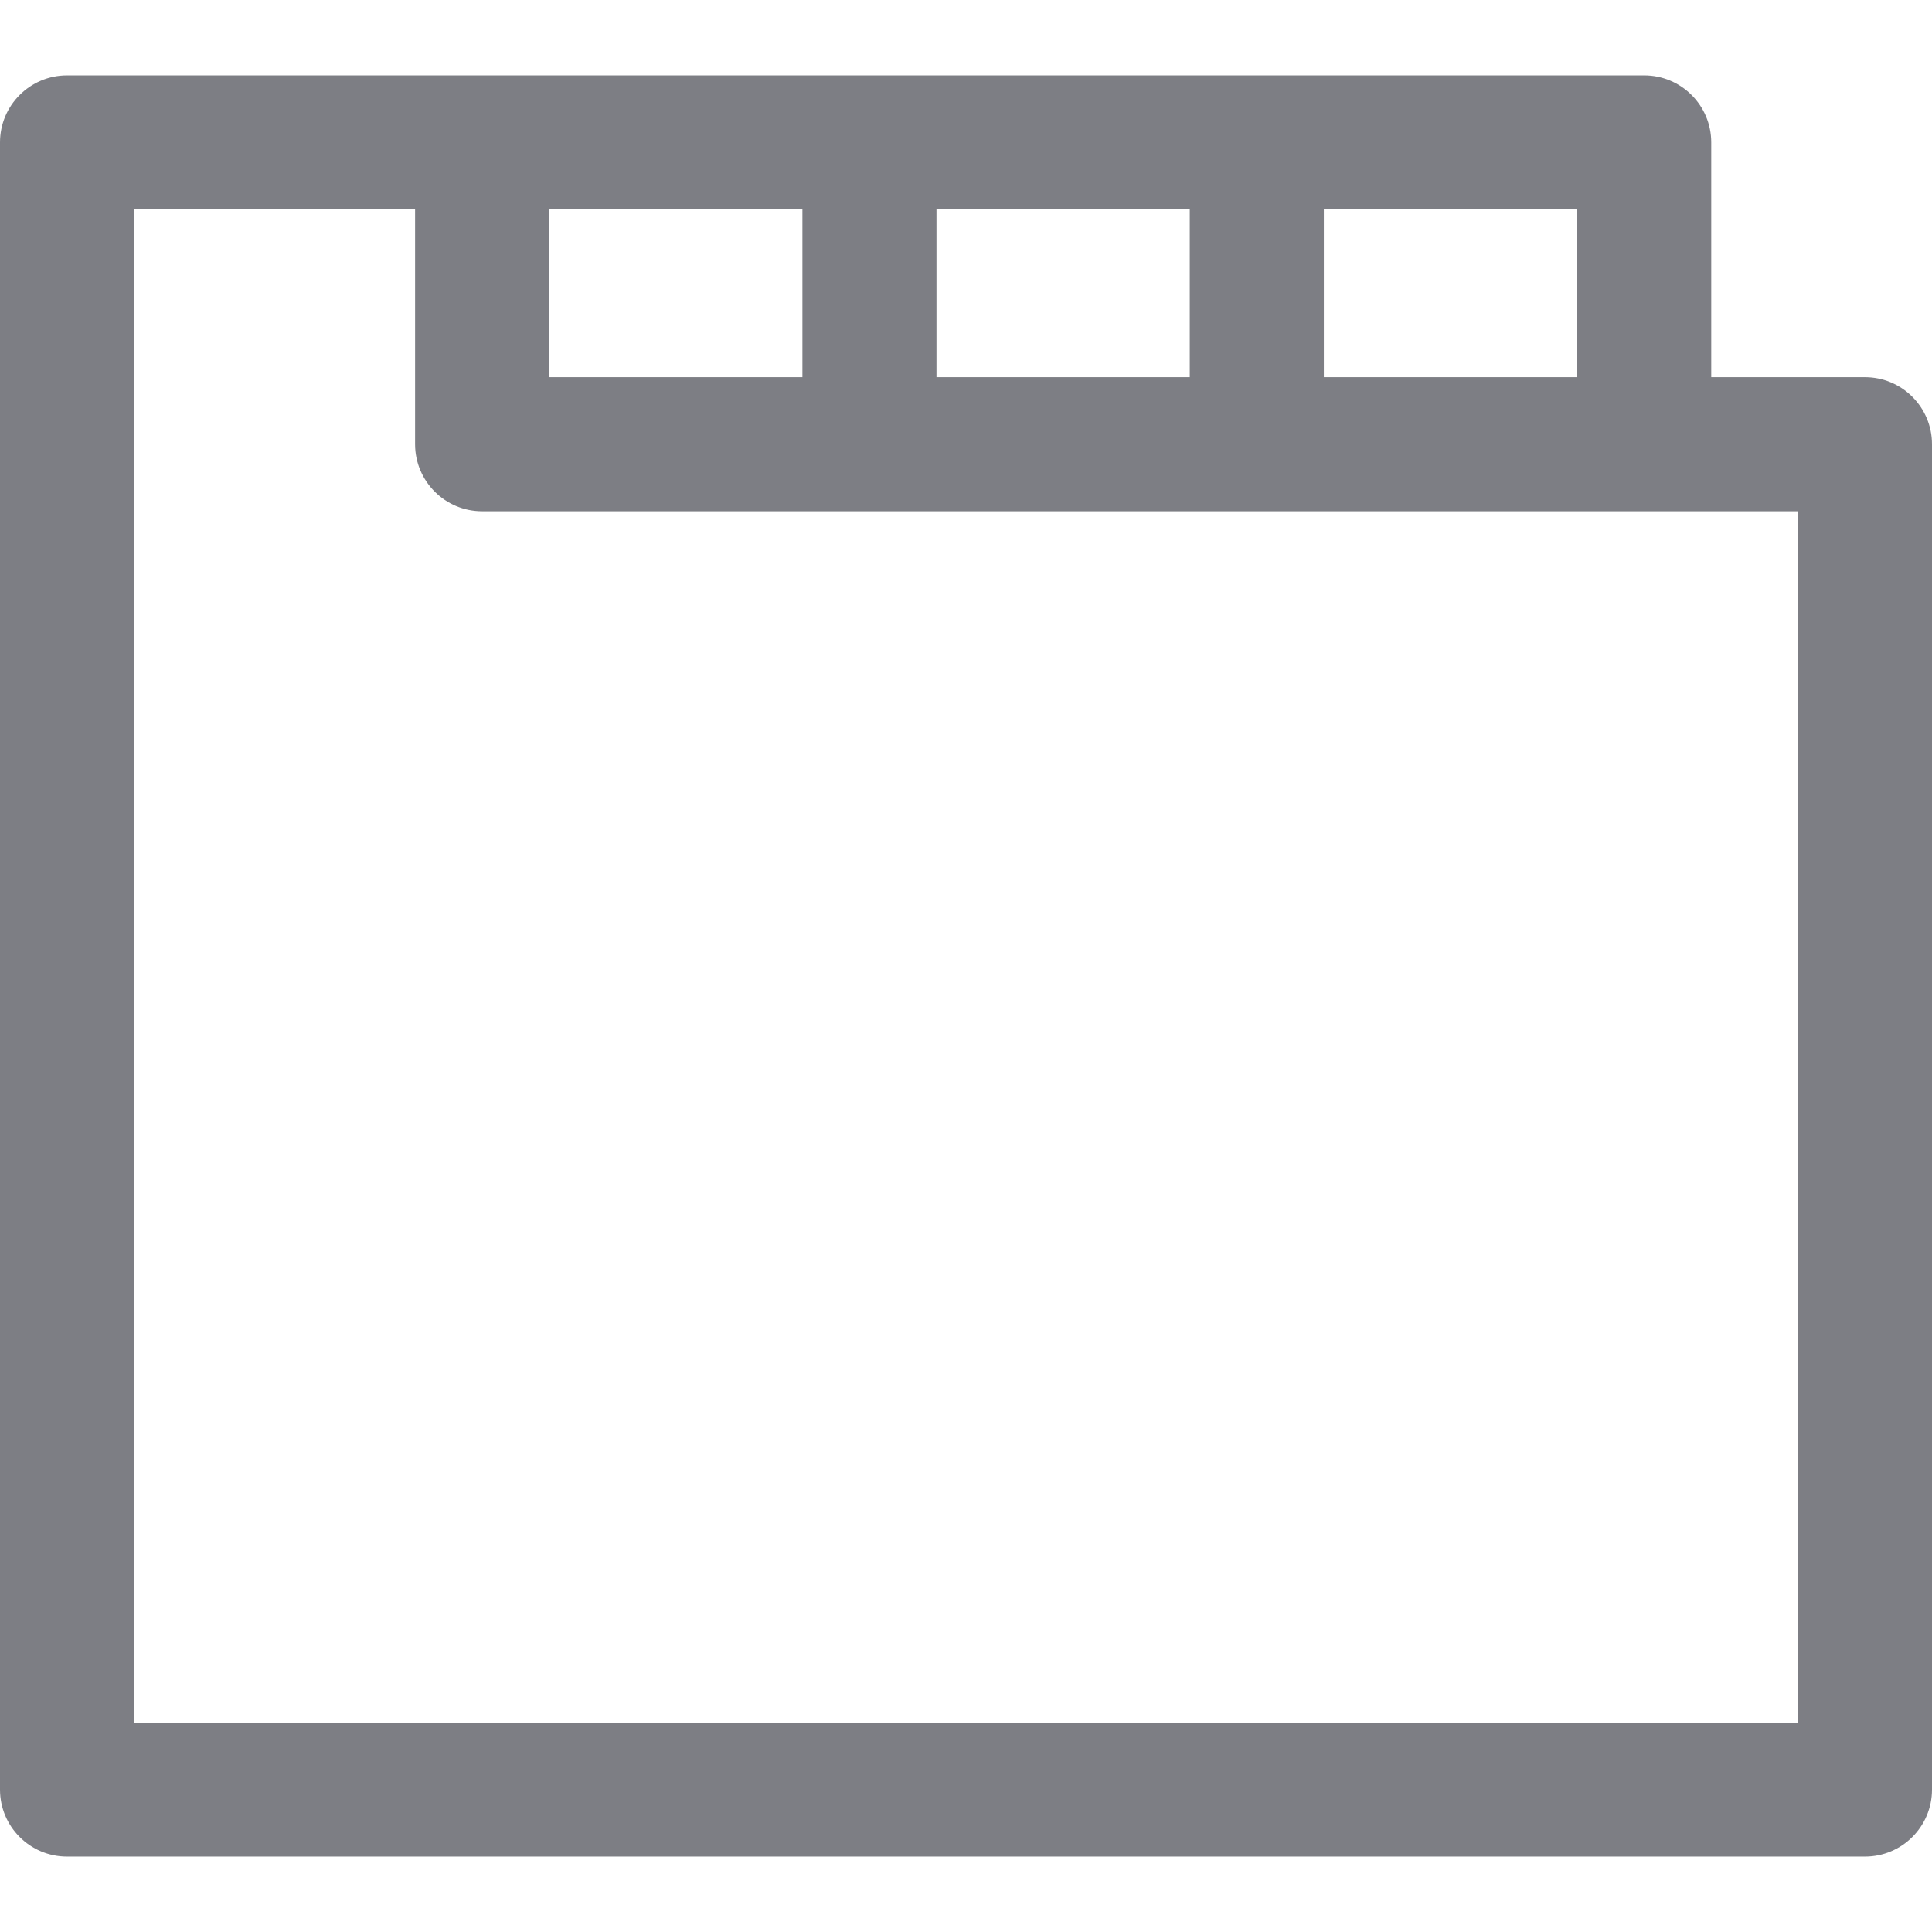 <?xml version="1.0" encoding="iso-8859-1"?>
<!-- Generator: Adobe Illustrator 18.0.0, SVG Export Plug-In . SVG Version: 6.00 Build 0)  -->
<!DOCTYPE svg PUBLIC "-//W3C//DTD SVG 1.1//EN" "http://www.w3.org/Graphics/SVG/1.1/DTD/svg11.dtd">
<svg version="1.1" id="Capa_1" xmlns="http://www.w3.org/2000/svg" xmlns:xlink="http://www.w3.org/1999/xlink" x="0px" y="0px"
	 viewBox="0 0 216.139 216.139" style="enable-background:new 0 0 216.139 216.139;" xml:space="preserve">
<path fill="#7D7E84" d="M208.639,42.197h-17.197V15.931c0-4.142-3.358-7.5-7.5-7.5h-43.338H97.27H53.938H7.5c-4.142,0-7.5,3.358-7.5,7.5v184.276
	c0,4.142,3.358,7.5,7.5,7.5h201.139c4.142,0,7.5-3.358,7.5-7.5V49.697C216.139,45.555,212.781,42.197,208.639,42.197z
	 M176.441,42.197h-28.338V23.431h28.338V42.197z M133.104,42.197H104.77V23.431h28.334V42.197z M89.77,42.197H61.438V23.431H89.77
	V42.197z M201.139,192.708H15V23.431h31.438v26.266c0,4.142,3.358,7.5,7.5,7.5H97.27h43.334h43.338h17.197V192.708z"/>
<g>
</g>
<g>
</g>
<g>
</g>
<g>
</g>
<g>
</g>
<g>
</g>
<g>
</g>
<g>
</g>
<g>
</g>
<g>
</g>
<g>
</g>
<g>
</g>
<g>
</g>
<g>
</g>
<g>
</g>
</svg>
